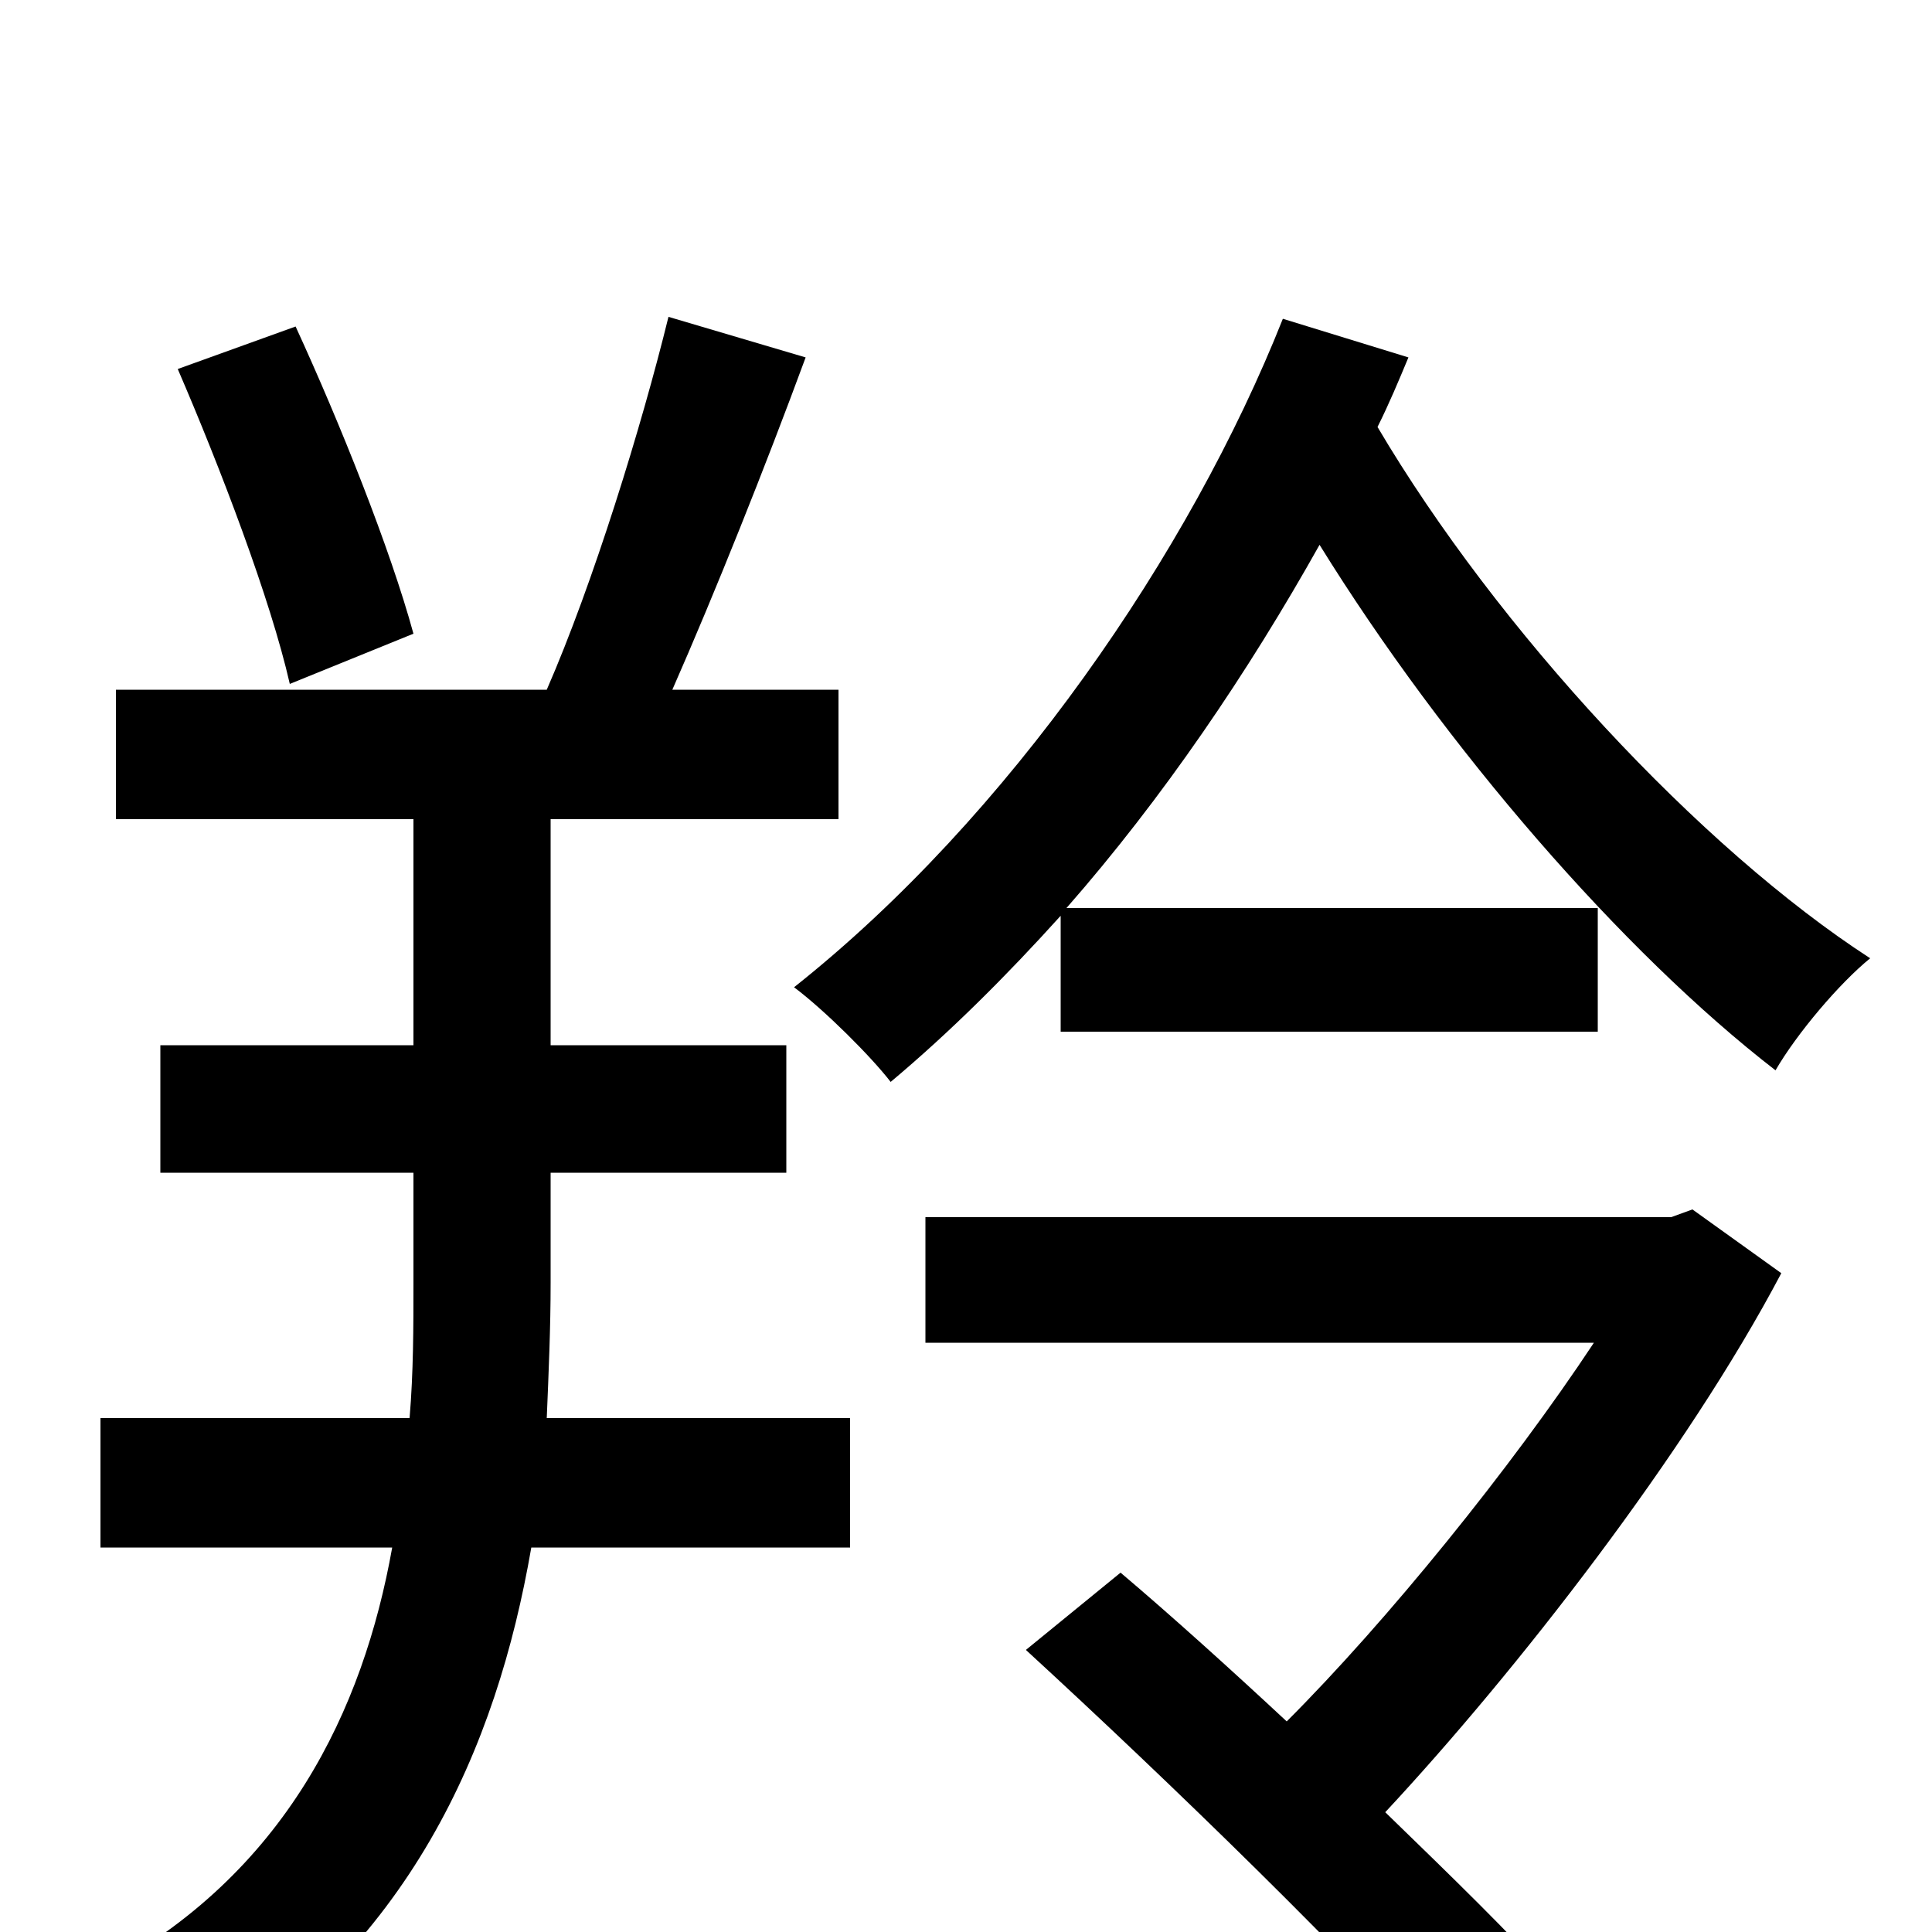 <svg xmlns="http://www.w3.org/2000/svg" viewBox="0 -1000 1000 1000">
	<path fill="#000000" d="M214 -672C202 -716 176 -781 153 -831L92 -809C114 -758 140 -690 150 -646ZM285 -393H407V-459H285V-576H434V-643H348C370 -693 396 -758 417 -815L346 -836C332 -779 307 -698 283 -643H60V-576H214V-459H83V-393H214V-336C214 -313 214 -290 212 -266H52V-199H203C188 -115 148 -30 52 21C68 35 91 62 99 77C212 9 257 -95 275 -199H440V-266H283C284 -290 285 -313 285 -336ZM876 -374L865 -370H479V-305H825C782 -240 718 -161 666 -109C637 -136 606 -164 580 -186L531 -146C604 -79 704 18 752 74L805 27C783 2 751 -29 717 -62C785 -135 873 -248 922 -341ZM664 -835C616 -714 522 -577 411 -489C427 -477 451 -453 461 -440C492 -466 521 -495 549 -526V-466H827V-530H552C602 -587 646 -652 683 -718C748 -613 840 -507 919 -446C930 -465 952 -491 968 -504C880 -561 775 -674 713 -779C719 -791 724 -803 729 -815Z"/>
</svg>